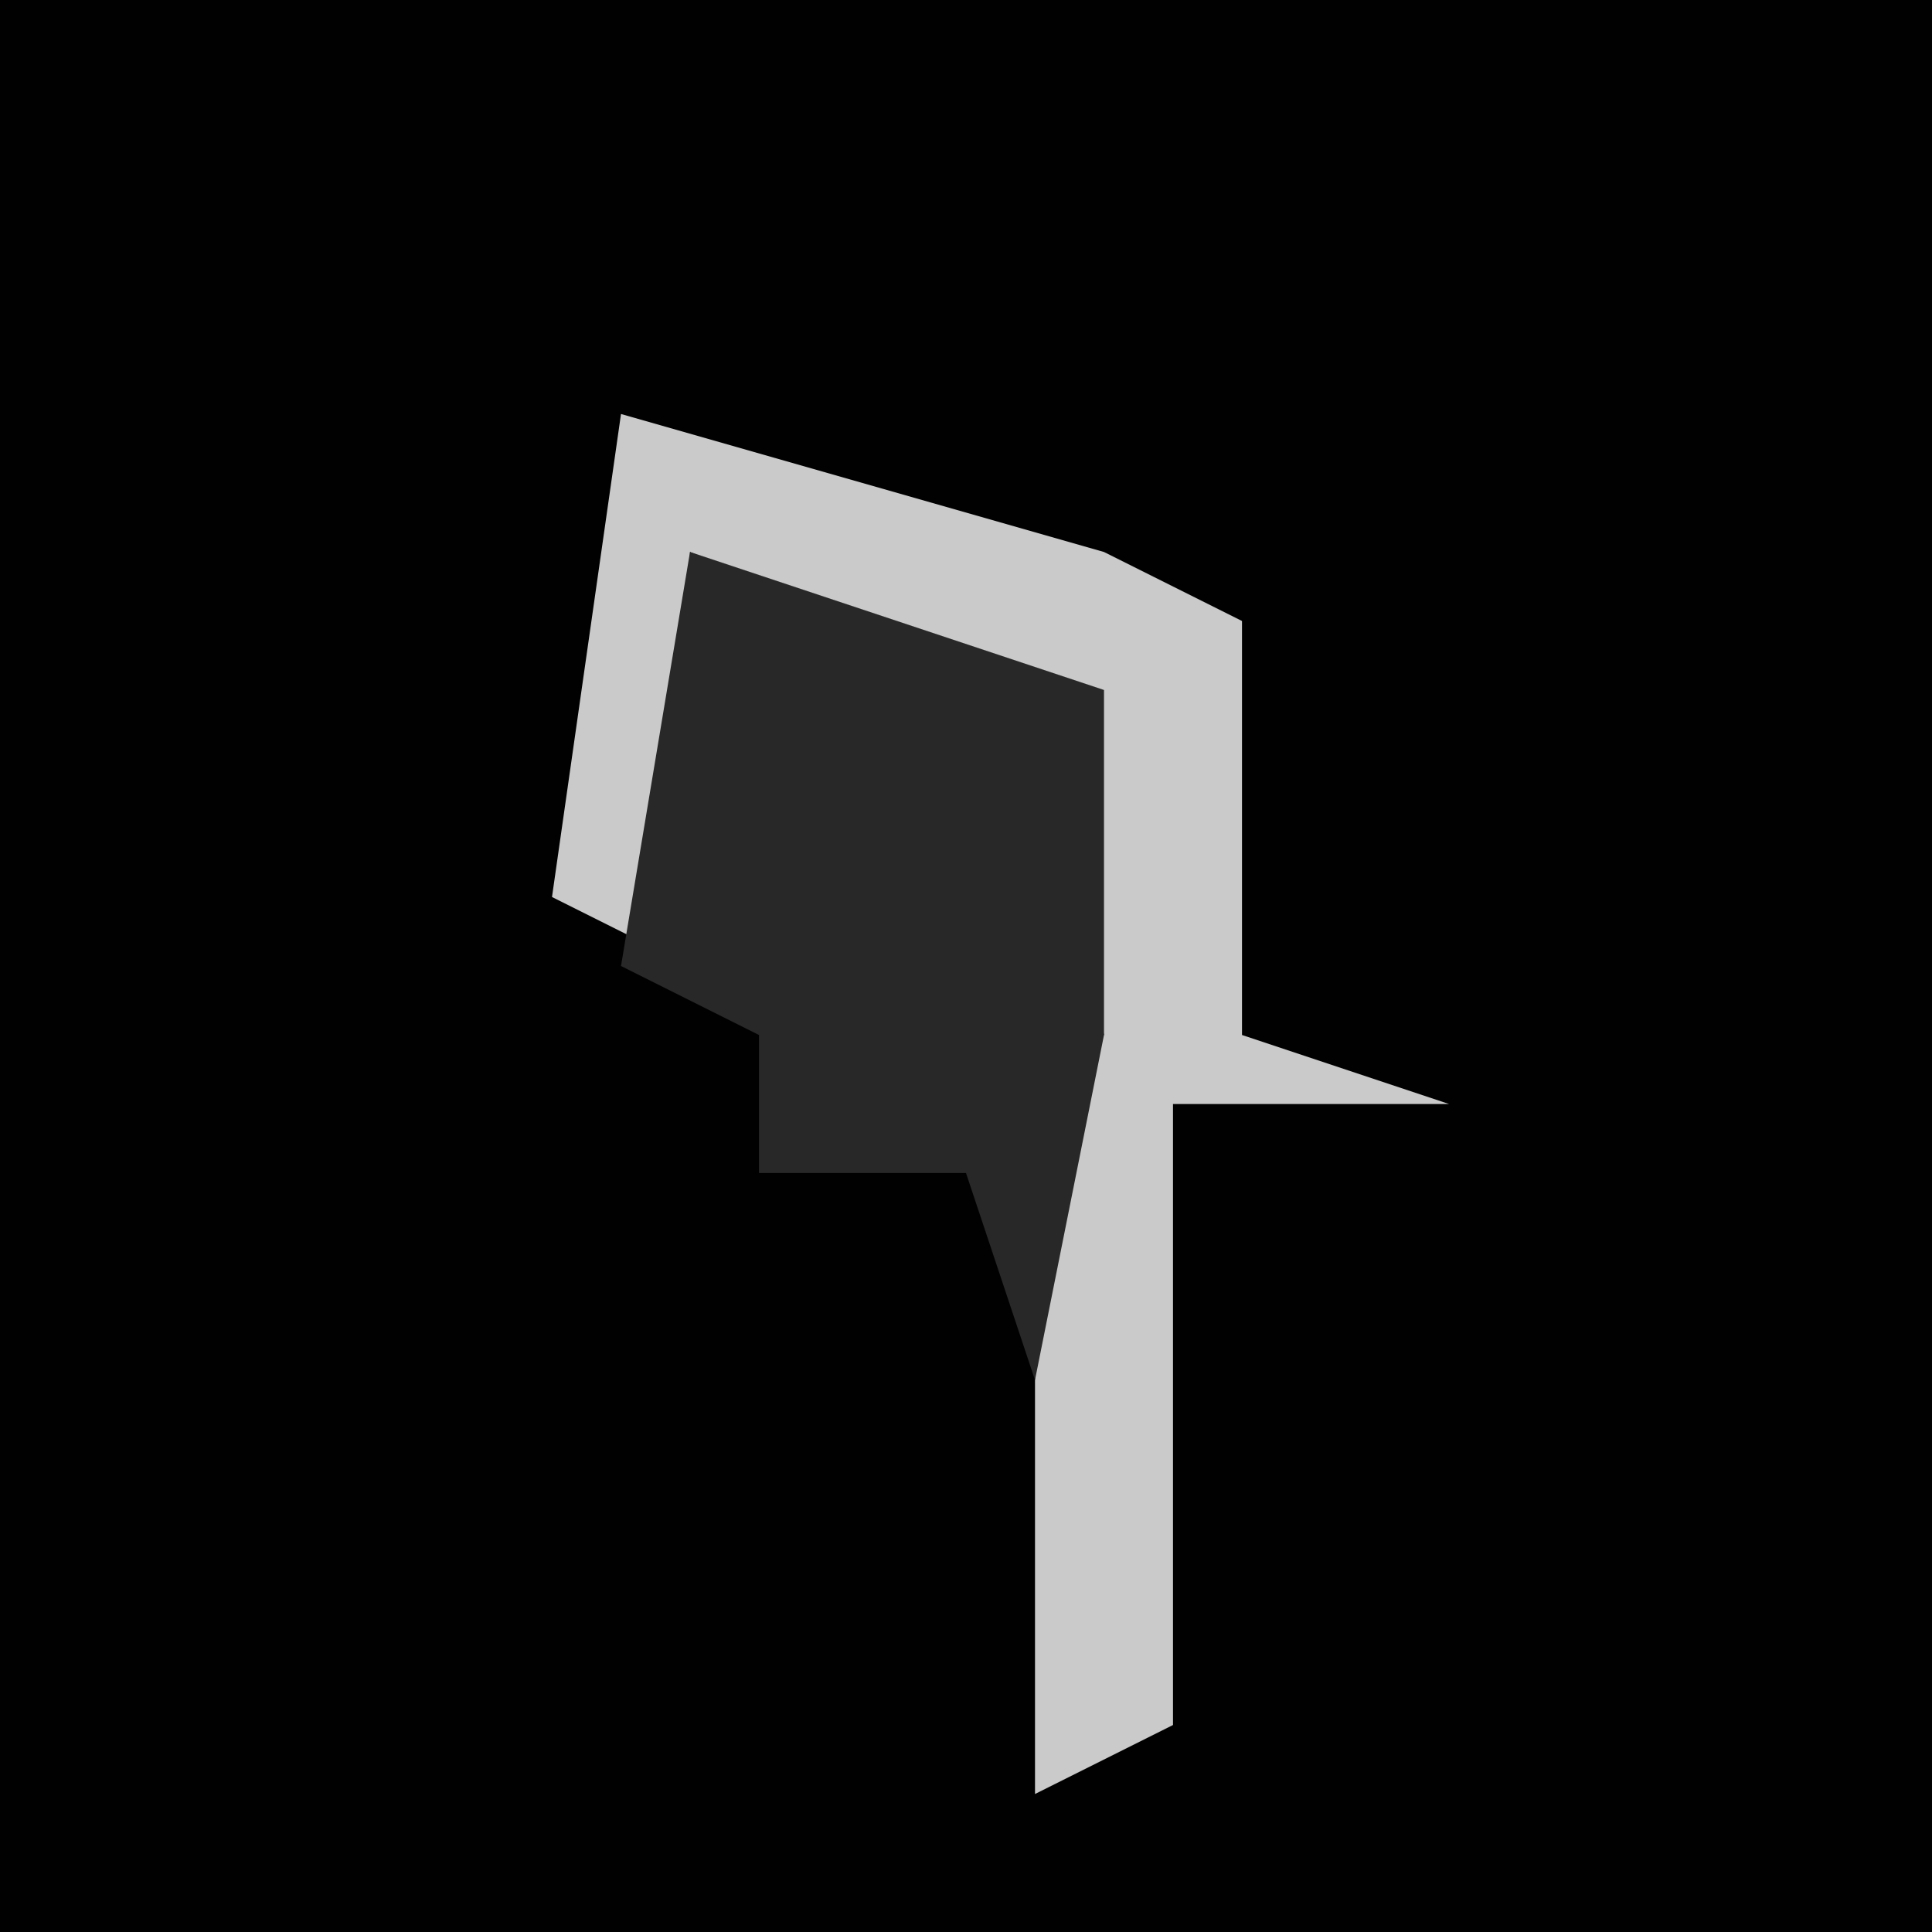 <?xml version="1.0" encoding="UTF-8"?>
<svg version="1.1" xmlns="http://www.w3.org/2000/svg" width="28" height="28">
<path d="M0,0 L28,0 L28,28 L0,28 Z " fill="#010101" transform="translate(0,0)"/>
<path d="M0,0 L7,2 L9,3 L9,9 L12,10 L8,10 L8,19 L6,20 L6,10 L3,9 L7,9 L6,4 L1,2 L1,8 L-1,7 Z " fill="#CACACA" transform="translate(9,6)"/>
<path d="M0,0 L6,2 L6,7 L5,12 L4,9 L1,9 L1,7 L-1,6 Z " fill="#282828" transform="translate(10,8)"/>
</svg>
